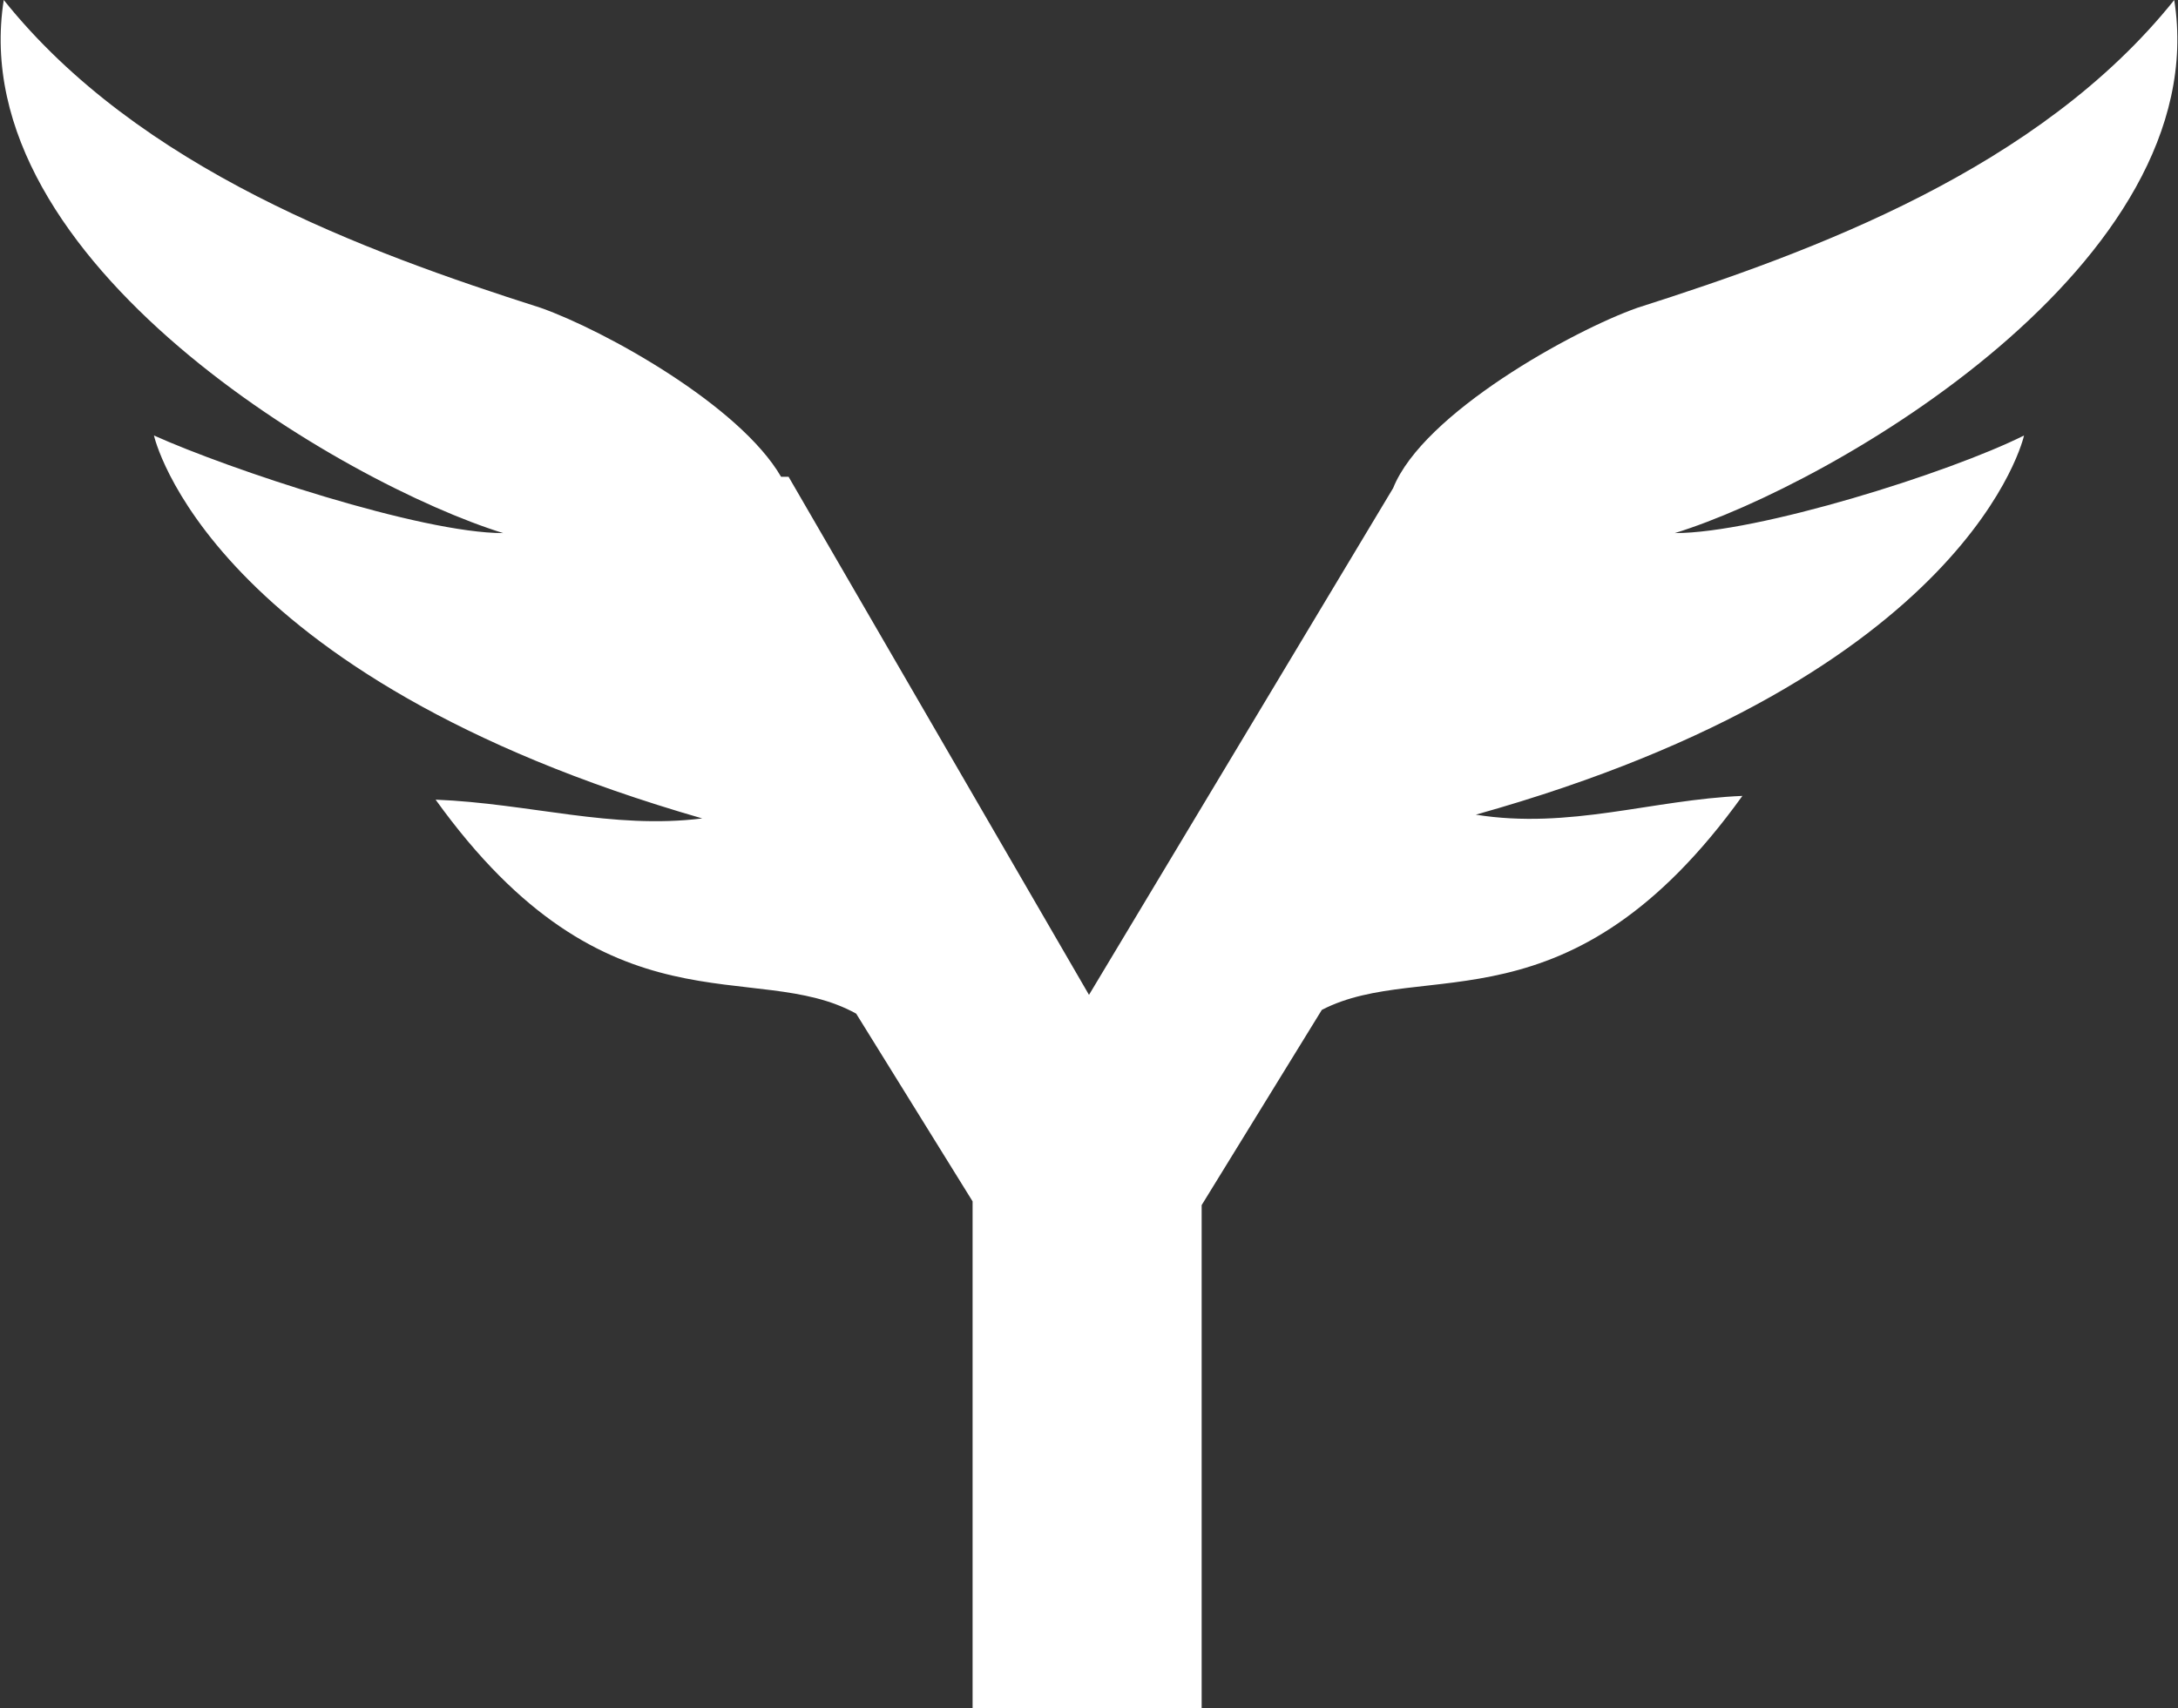 <?xml version="1.0" encoding="utf-8"?>
<!-- Generator: Adobe Illustrator 21.0.0, SVG Export Plug-In . SVG Version: 6.00 Build 0)  -->
<svg version="1.1" id="Capa_1" xmlns="http://www.w3.org/2000/svg" xmlns:xlink="http://www.w3.org/1999/xlink" x="0px" y="0px"
	 viewBox="0 0 58 45.5" style="enable-background:new 0 0 58 45.5;" xml:space="preserve">
<rect x="0" y="0" width="58" height="45.5" fill="#333333" stroke="none"/>
<style type="text/css">
	.st0{fill:#FFFFFF;}
</style>
<title>shape</title>
<g id="Capa_2">
	<g id="Capa_1-2">
		<path class="st0" d="M44.6,14.2c2.2,0,7.3-1.6,9.3-2.6c0,0-1.4,6.4-14.6,10.1c2.5,0.4,4.7-0.4,7.1-0.5c-4.6,6.4-8.5,4.3-11.2,5.7
			L32,32.1v13.4h-6.1V32l-3.1-5c-2.7-1.5-6.6,0.7-11.2-5.7c2.5,0.1,4.7,0.8,7.1,0.5C5.5,18,4.1,11.6,4.1,11.6c2,0.9,7.1,2.6,9.3,2.6
			C9.2,12.9-1,7,0.1,0c3.6,4.5,9.6,6.7,14.3,8.2c1.7,0.6,5.3,2.6,6.4,4.5h0.2l8,13.8L37.1,13c0.8-2,4.8-4.2,6.5-4.8
			C48.3,6.7,54.3,4.5,57.9,0C59,7,48.8,12.9,44.6,14.2"/>
	</g>
</g>
</svg>

